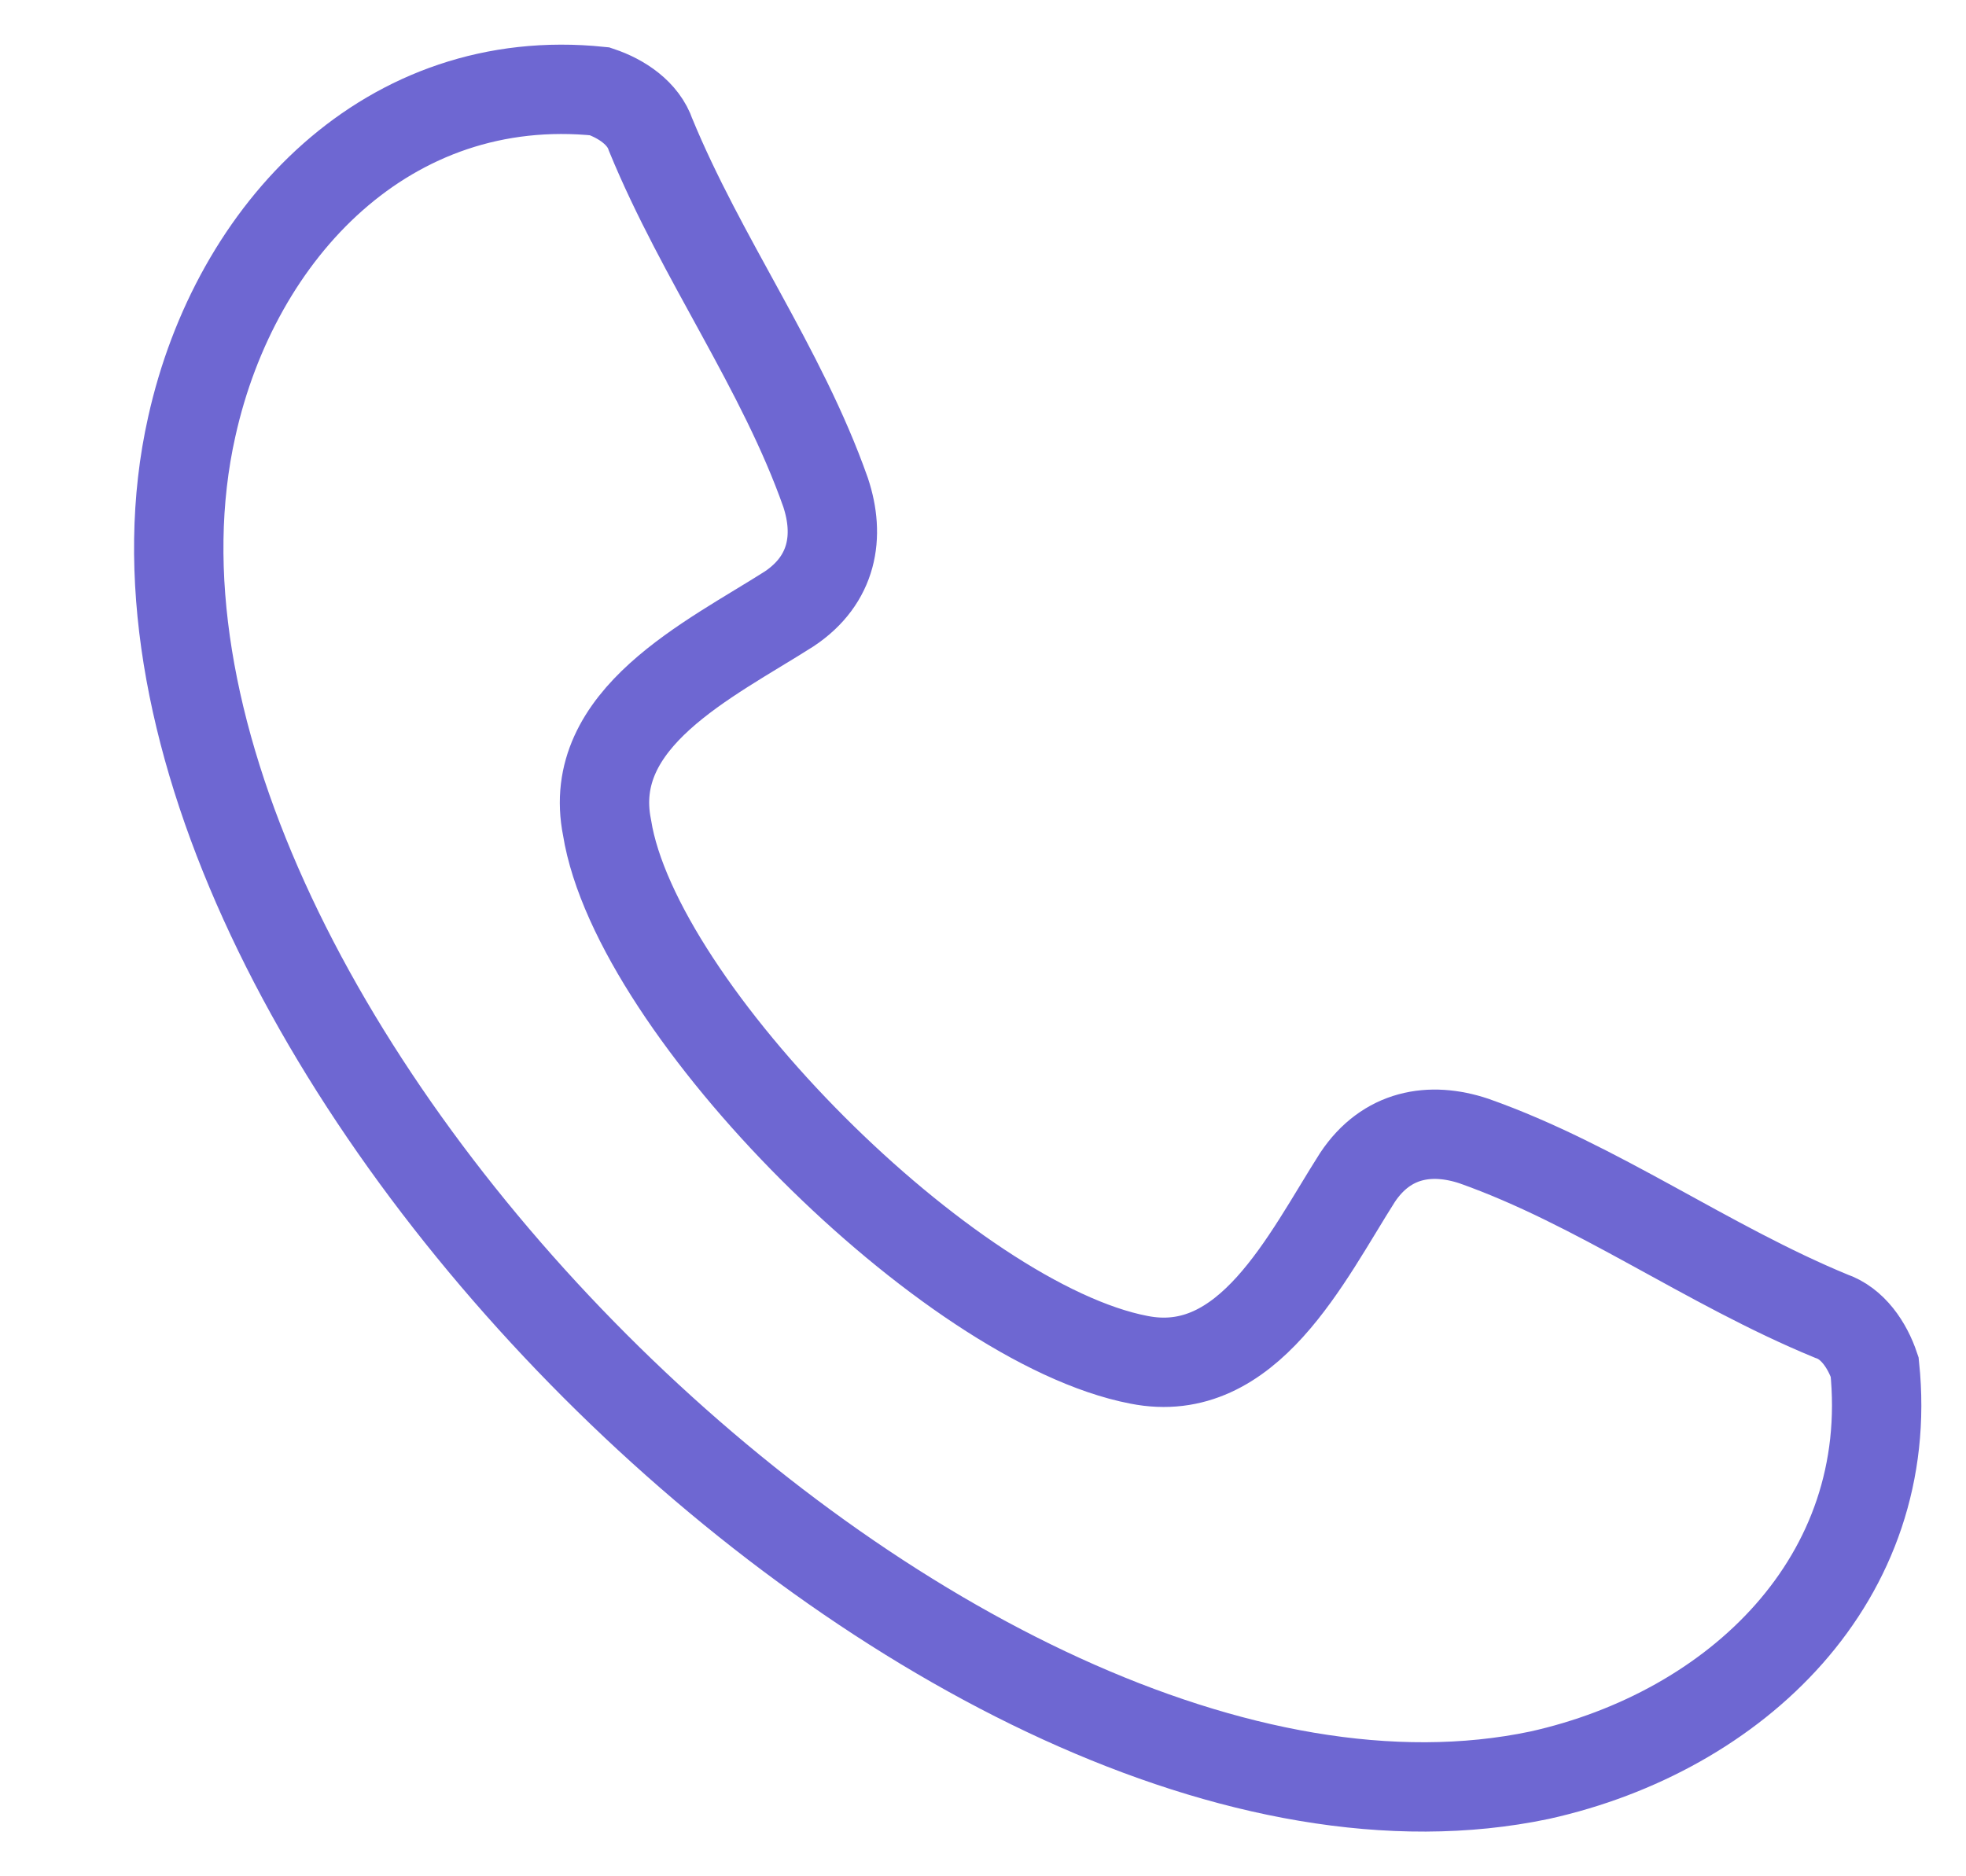 <svg width="22" height="21" viewBox="0 0 22 21" fill="none" xmlns="http://www.w3.org/2000/svg">
<path fill-rule="evenodd" clip-rule="evenodd" d="M6.793 9.263C6.548 8.039 7.934 7.386 8.831 6.815C9.32 6.489 9.401 5.999 9.238 5.51C8.749 4.123 7.852 2.899 7.282 1.512C7.2 1.267 6.956 1.104 6.711 1.022C4.347 0.778 2.635 2.573 2.146 4.775C0.678 11.303 10.624 21.256 17.227 19.869C19.429 19.38 21.222 17.666 20.978 15.3C20.896 15.056 20.733 14.811 20.488 14.729C19.103 14.158 17.88 13.261 16.494 12.771C16.005 12.608 15.515 12.69 15.19 13.179C14.619 14.076 13.967 15.463 12.744 15.219C10.624 14.811 7.119 11.303 6.793 9.263Z" stroke="#6E67D2"/>
</svg>
